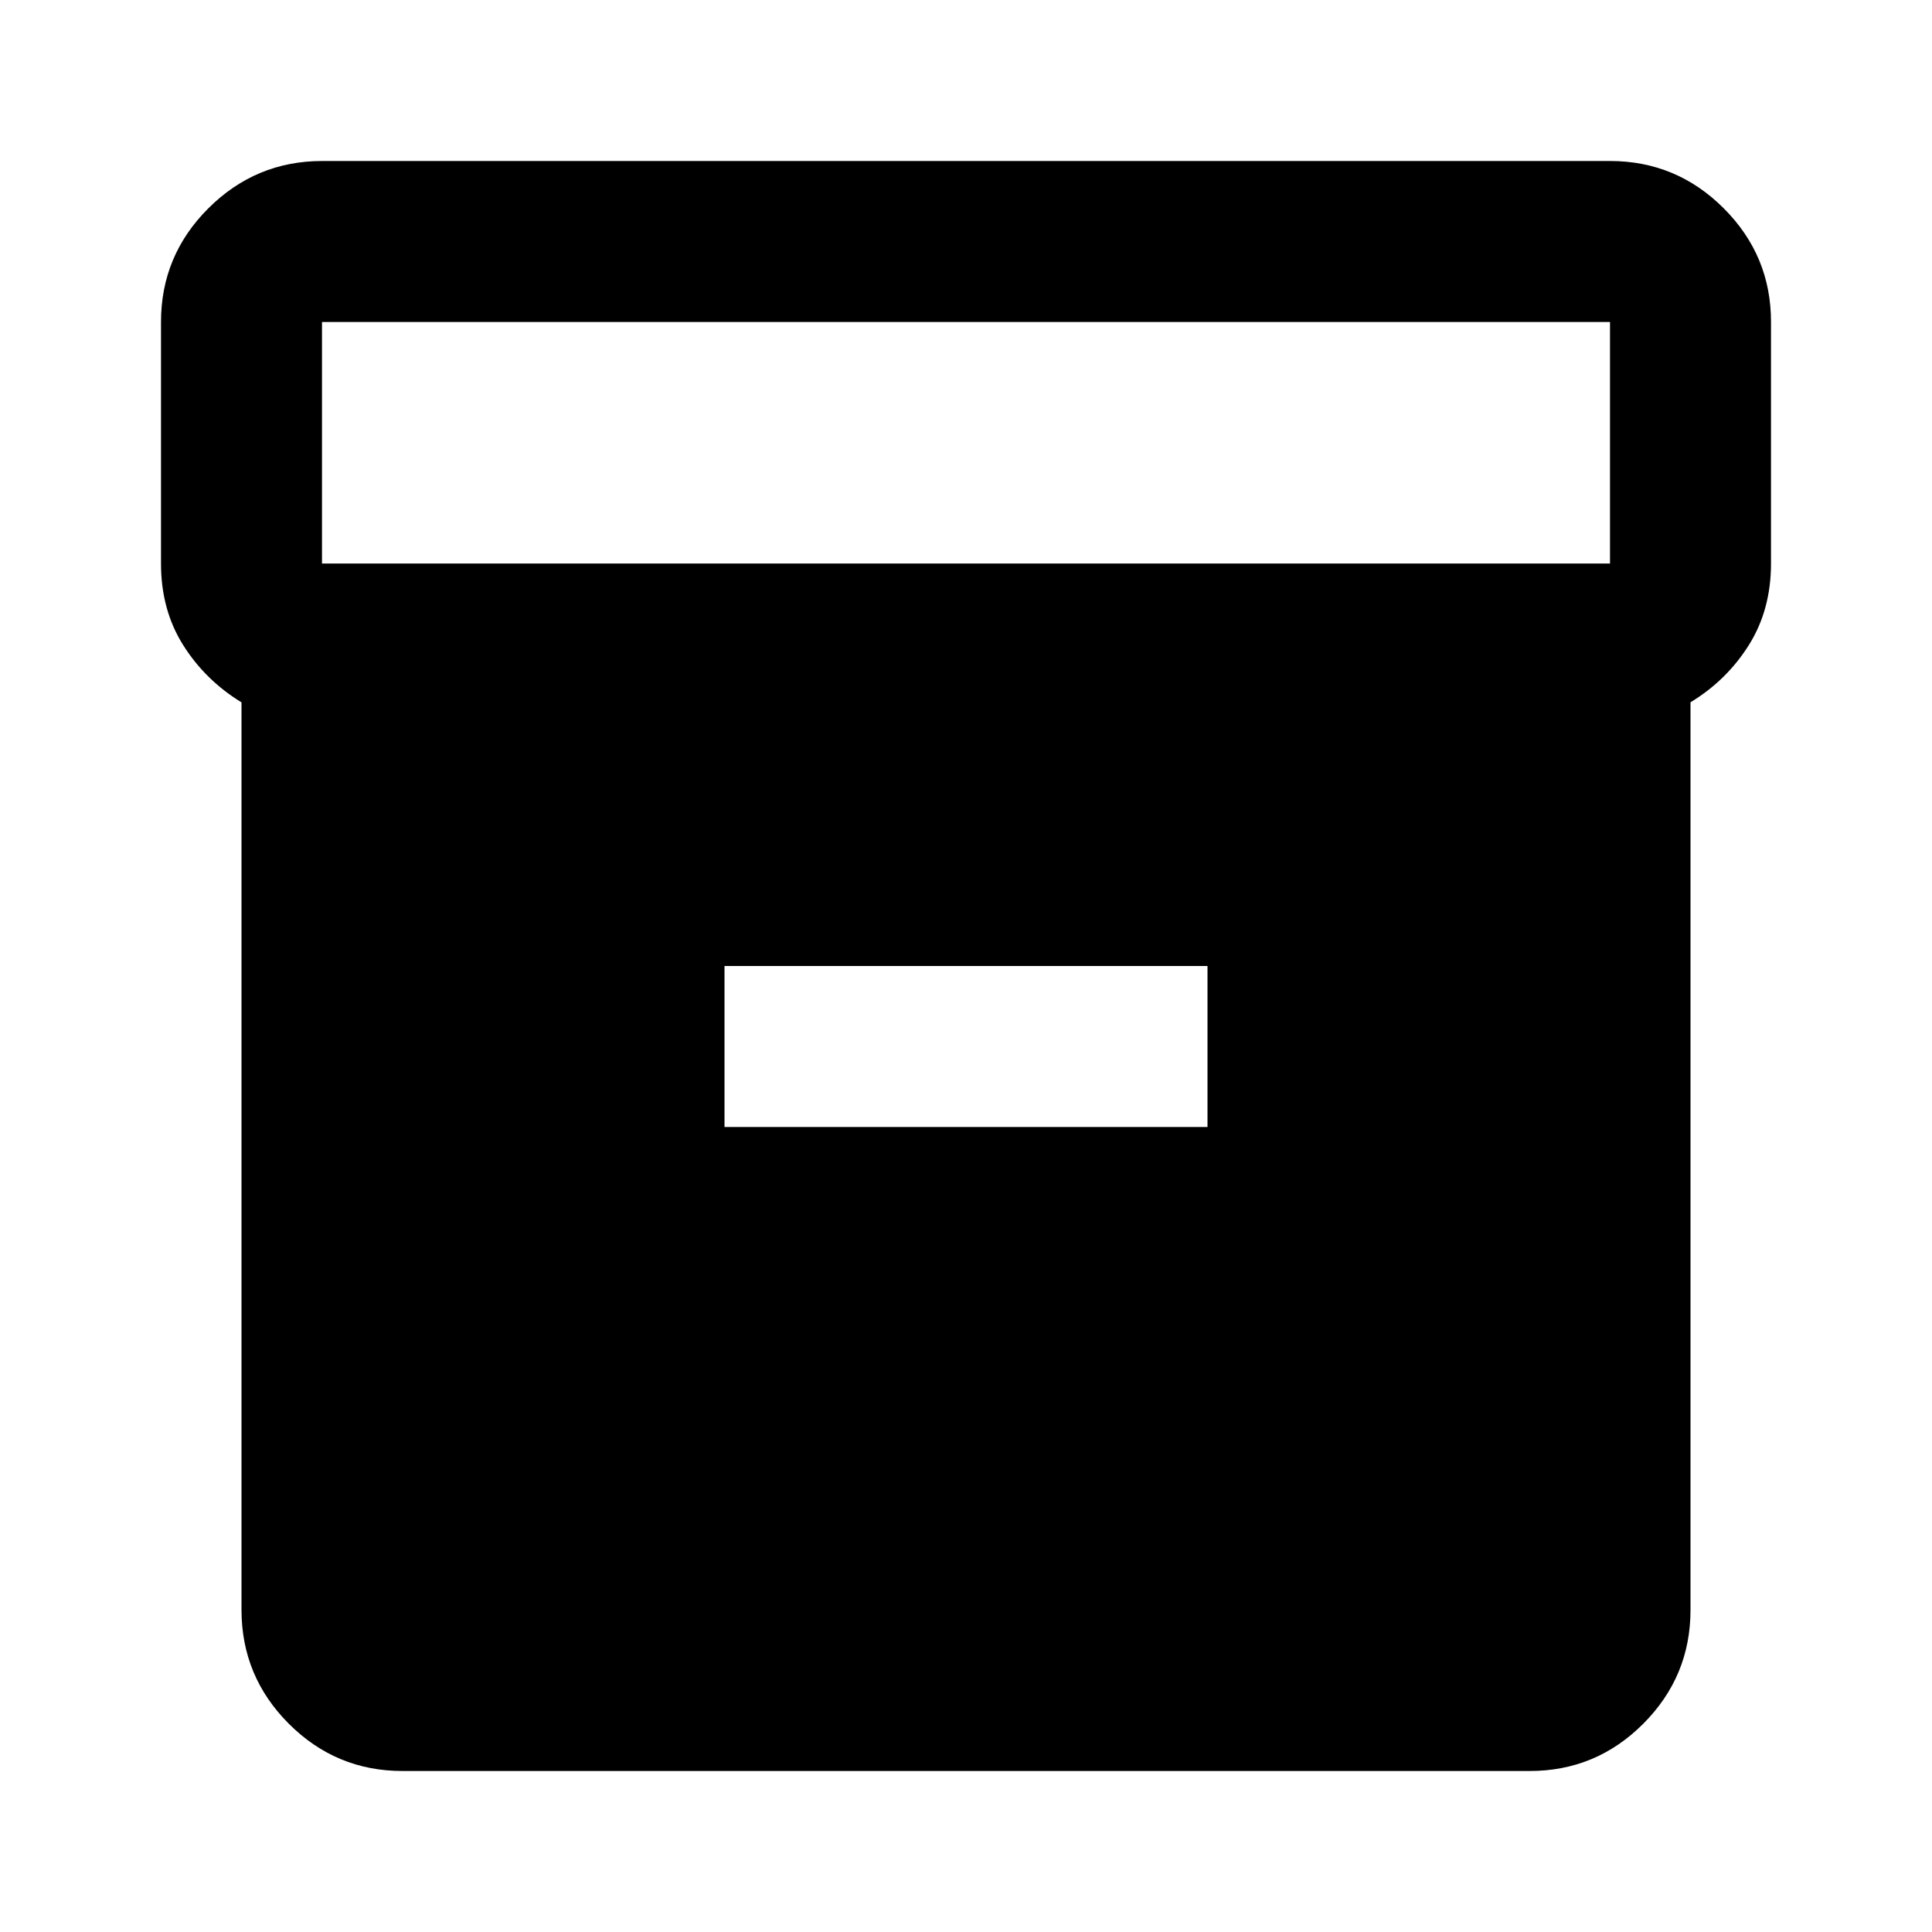 <svg xmlns="http://www.w3.org/2000/svg" viewBox="0 0 24 24" width="24" height="24"><path fill="currentColor" d="M5 22q-.825 0-1.412-.587T3 20V8.725q-.45-.275-.725-.712T2 7V4q0-.825.588-1.412T4 2h16q.825 0 1.413.588T22 4v3q0 .575-.275 1.013T21 8.724V20q0 .825-.587 1.413T19 22zM4 7h16V4H4zm5 7h6v-2H9z"/></svg>